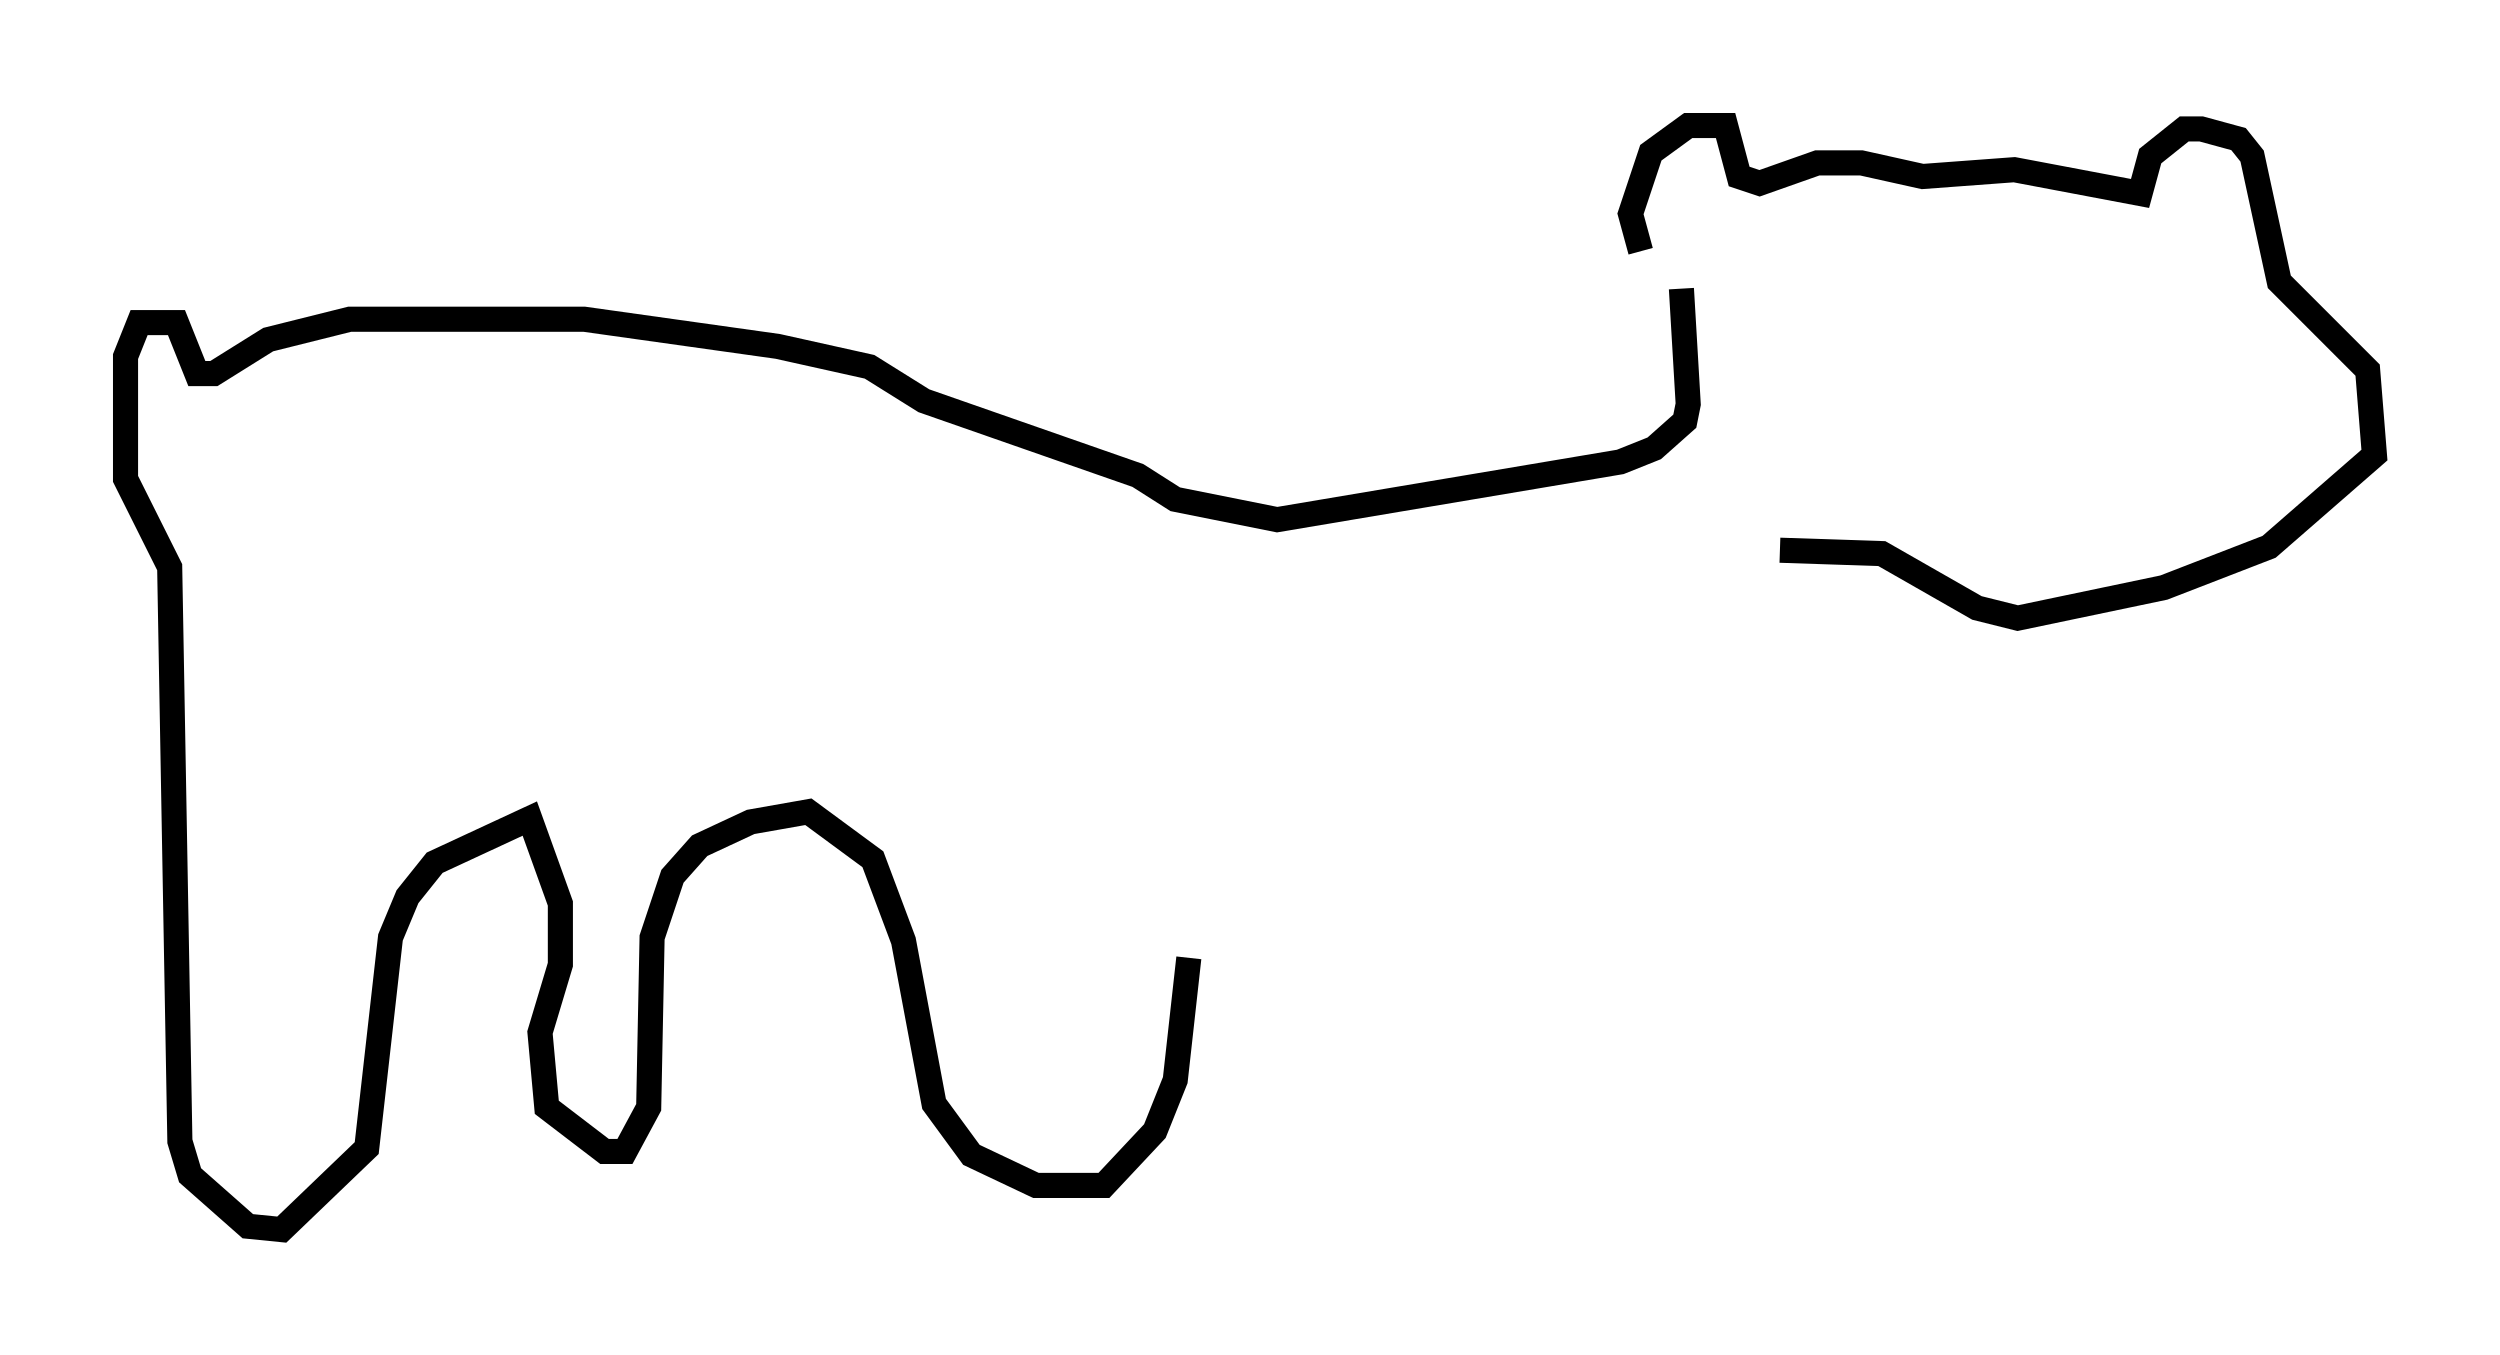 <?xml version="1.0" encoding="utf-8" ?>
<svg baseProfile="full" height="53.978" version="1.1" width="99.58" xmlns="http://www.w3.org/2000/svg" xmlns:ev="http://www.w3.org/2001/xml-events" xmlns:xlink="http://www.w3.org/1999/xlink"><defs /><rect fill="white" height="53.978" width="99.58" x="0" y="0" /><path d="M66.704, 10.548 m-1.353, -0.541 l-0.406, -1.488 0.812, -2.436 l1.488, -1.083 1.488, 0.0 l0.541, 2.03 0.812, 0.271 l2.3, -0.812 1.759, 0.0 l2.436, 0.541 3.654, -0.271 l5.007, 0.947 0.406, -1.488 l1.353, -1.083 0.677, 0.0 l1.488, 0.406 0.541, 0.677 l1.083, 5.007 3.518, 3.518 l0.271, 3.383 -4.195, 3.654 l-4.195, 1.624 -5.819, 1.218 l-1.624, -0.406 -3.789, -2.165 l-4.059, -0.135 m-3.924, -10.419 l0.271, 4.601 -0.135, 0.677 l-1.218, 1.083 -1.353, 0.541 l-13.667, 2.3 -4.059, -0.812 l-1.488, -0.947 -8.525, -2.977 l-2.165, -1.353 -3.654, -0.812 l-7.713, -1.083 -9.337, 0.0 l-3.248, 0.812 -2.165, 1.353 l-0.677, 0.0 -0.812, -2.03 l-1.488, 0.0 -0.541, 1.353 l0.0, 4.871 1.759, 3.518 l0.406, 22.868 0.406, 1.353 l2.3, 2.03 1.353, 0.135 l3.383, -3.248 0.947, -8.39 l0.677, -1.624 1.083, -1.353 l3.789, -1.759 1.218, 3.383 l0.0, 2.436 -0.812, 2.706 l0.271, 2.977 2.3, 1.759 l0.812, 0.0 0.947, -1.759 l0.135, -6.766 0.812, -2.436 l1.083, -1.218 2.03, -0.947 l2.3, -0.406 2.571, 1.894 l1.218, 3.248 1.218, 6.495 l1.488, 2.03 2.571, 1.218 l2.706, 0.0 2.03, -2.165 l0.812, -2.03 0.541, -4.871 " fill="none" stroke="black" stroke-width="1" /></svg>